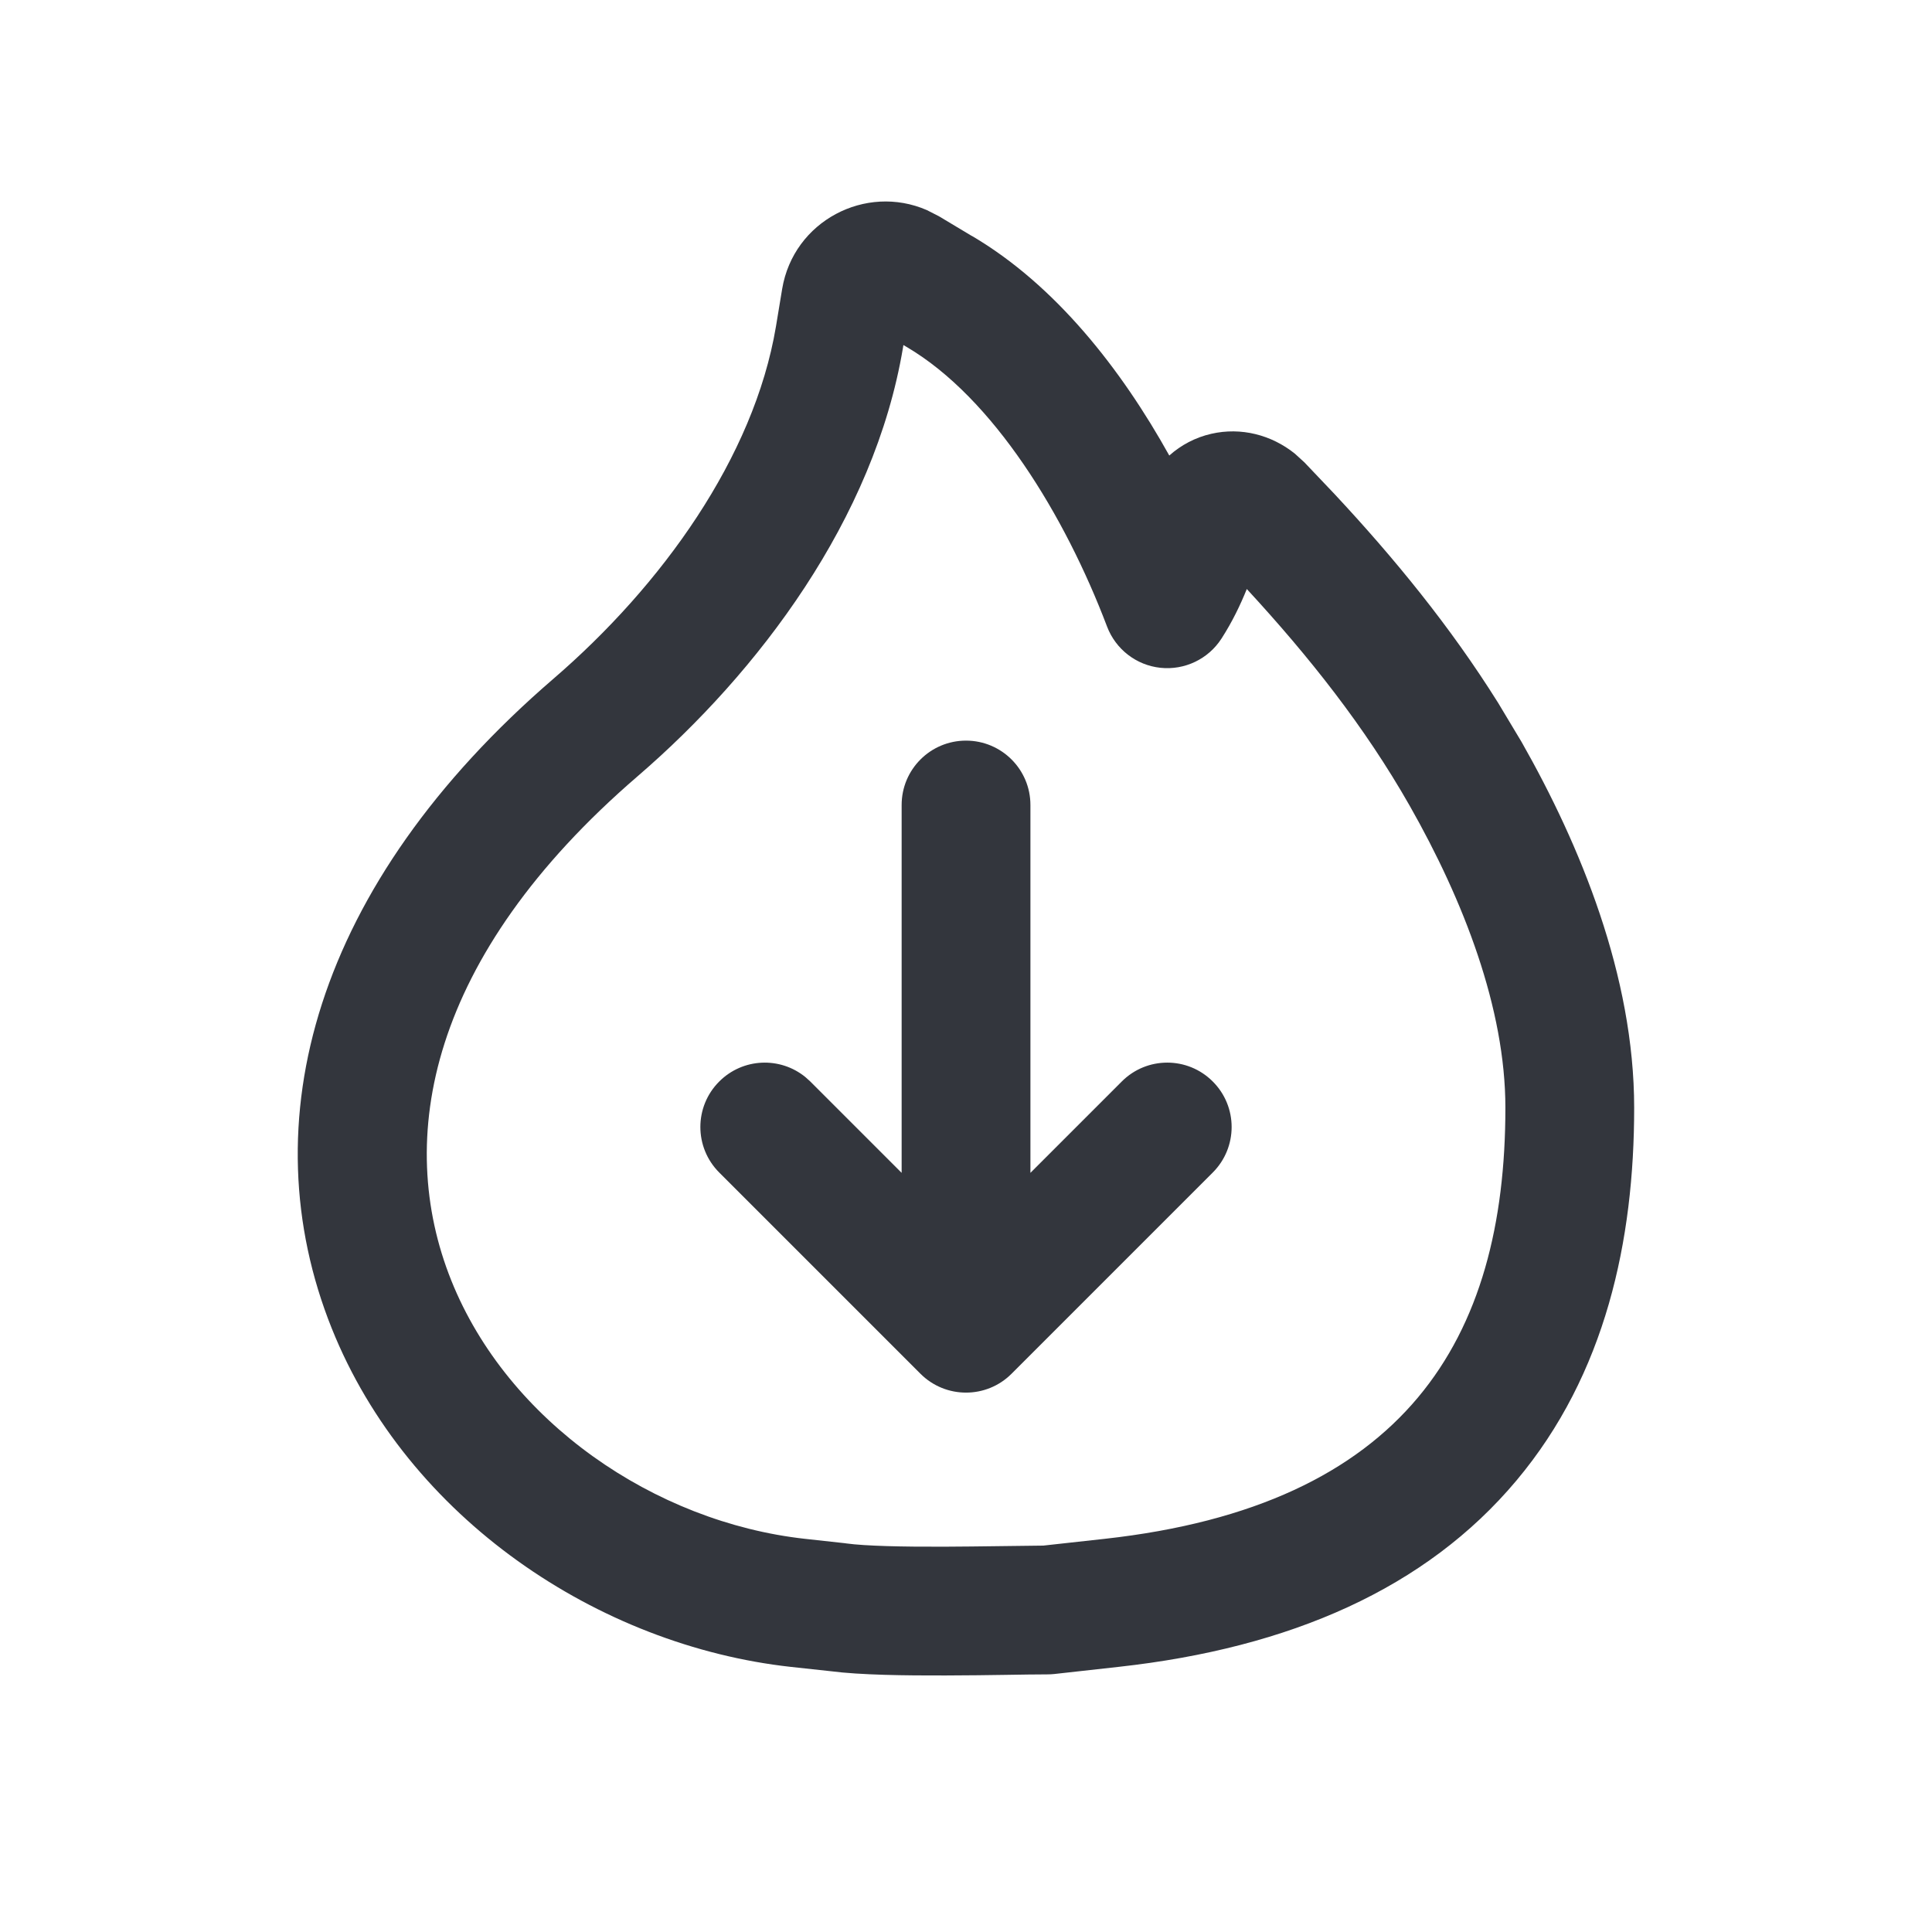 <svg width="32" height="32" viewBox="0 0 32 32" fill="none" xmlns="http://www.w3.org/2000/svg">
<path d="M14.934 13.333C14.934 12.744 15.411 12.267 16 12.267C16.589 12.267 17.067 12.744 17.067 13.333V19.426L18.58 17.913C18.996 17.496 19.671 17.496 20.087 17.913C20.504 18.329 20.504 19.004 20.087 19.421L16.754 22.754C16.338 23.17 15.663 23.17 15.246 22.754L11.913 19.421C11.496 19.004 11.496 18.329 11.913 17.913C12.304 17.522 12.921 17.498 13.34 17.84L13.421 17.913L14.934 19.426V13.333Z" fill="#33363D"/>
<path d="M24.934 18.349C24.934 16.703 24.243 14.919 23.348 13.344C22.604 12.036 21.686 10.878 20.651 9.756C20.545 10.018 20.412 10.297 20.231 10.578C20.013 10.916 19.622 11.103 19.222 11.061C18.821 11.019 18.479 10.754 18.336 10.377C17.64 8.542 16.454 6.591 15.016 5.746L15.009 5.742L14.963 5.715L14.956 5.76C14.479 8.6 12.563 11.133 10.56 12.858C7.089 15.848 6.538 18.869 7.474 21.207C8.412 23.548 10.841 25.212 13.334 25.488L13.99 25.56L14.018 25.564C14.332 25.607 14.953 25.621 15.651 25.618C16.207 25.616 16.948 25.602 17.28 25.6L18.296 25.488C20.782 25.213 22.444 24.388 23.483 23.15C24.52 21.913 24.934 20.266 24.934 18.349ZM27.067 18.349C27.067 20.543 26.597 22.759 25.117 24.522C23.618 26.31 21.37 27.294 18.532 27.608L17.462 27.727C17.424 27.731 17.384 27.733 17.345 27.733C16.956 27.733 16.429 27.749 15.659 27.751C15.004 27.753 14.245 27.744 13.755 27.68L13.099 27.609C9.919 27.257 6.758 25.156 5.494 22C4.13 18.594 5.206 14.655 9.167 11.242C10.96 9.698 12.488 7.576 12.852 5.409L12.955 4.786C13.143 3.659 14.339 3.039 15.352 3.48L15.552 3.582L16.094 3.907L16.095 3.906C17.486 4.723 18.575 6.121 19.367 7.545C19.562 7.371 19.799 7.245 20.063 7.185C20.556 7.072 21.06 7.203 21.447 7.514L21.606 7.659L22.103 8.182C23.09 9.24 24.017 10.37 24.814 11.642L25.202 12.289C26.174 13.999 27.067 16.165 27.067 18.349Z" fill="#33363D"/>
</svg>
